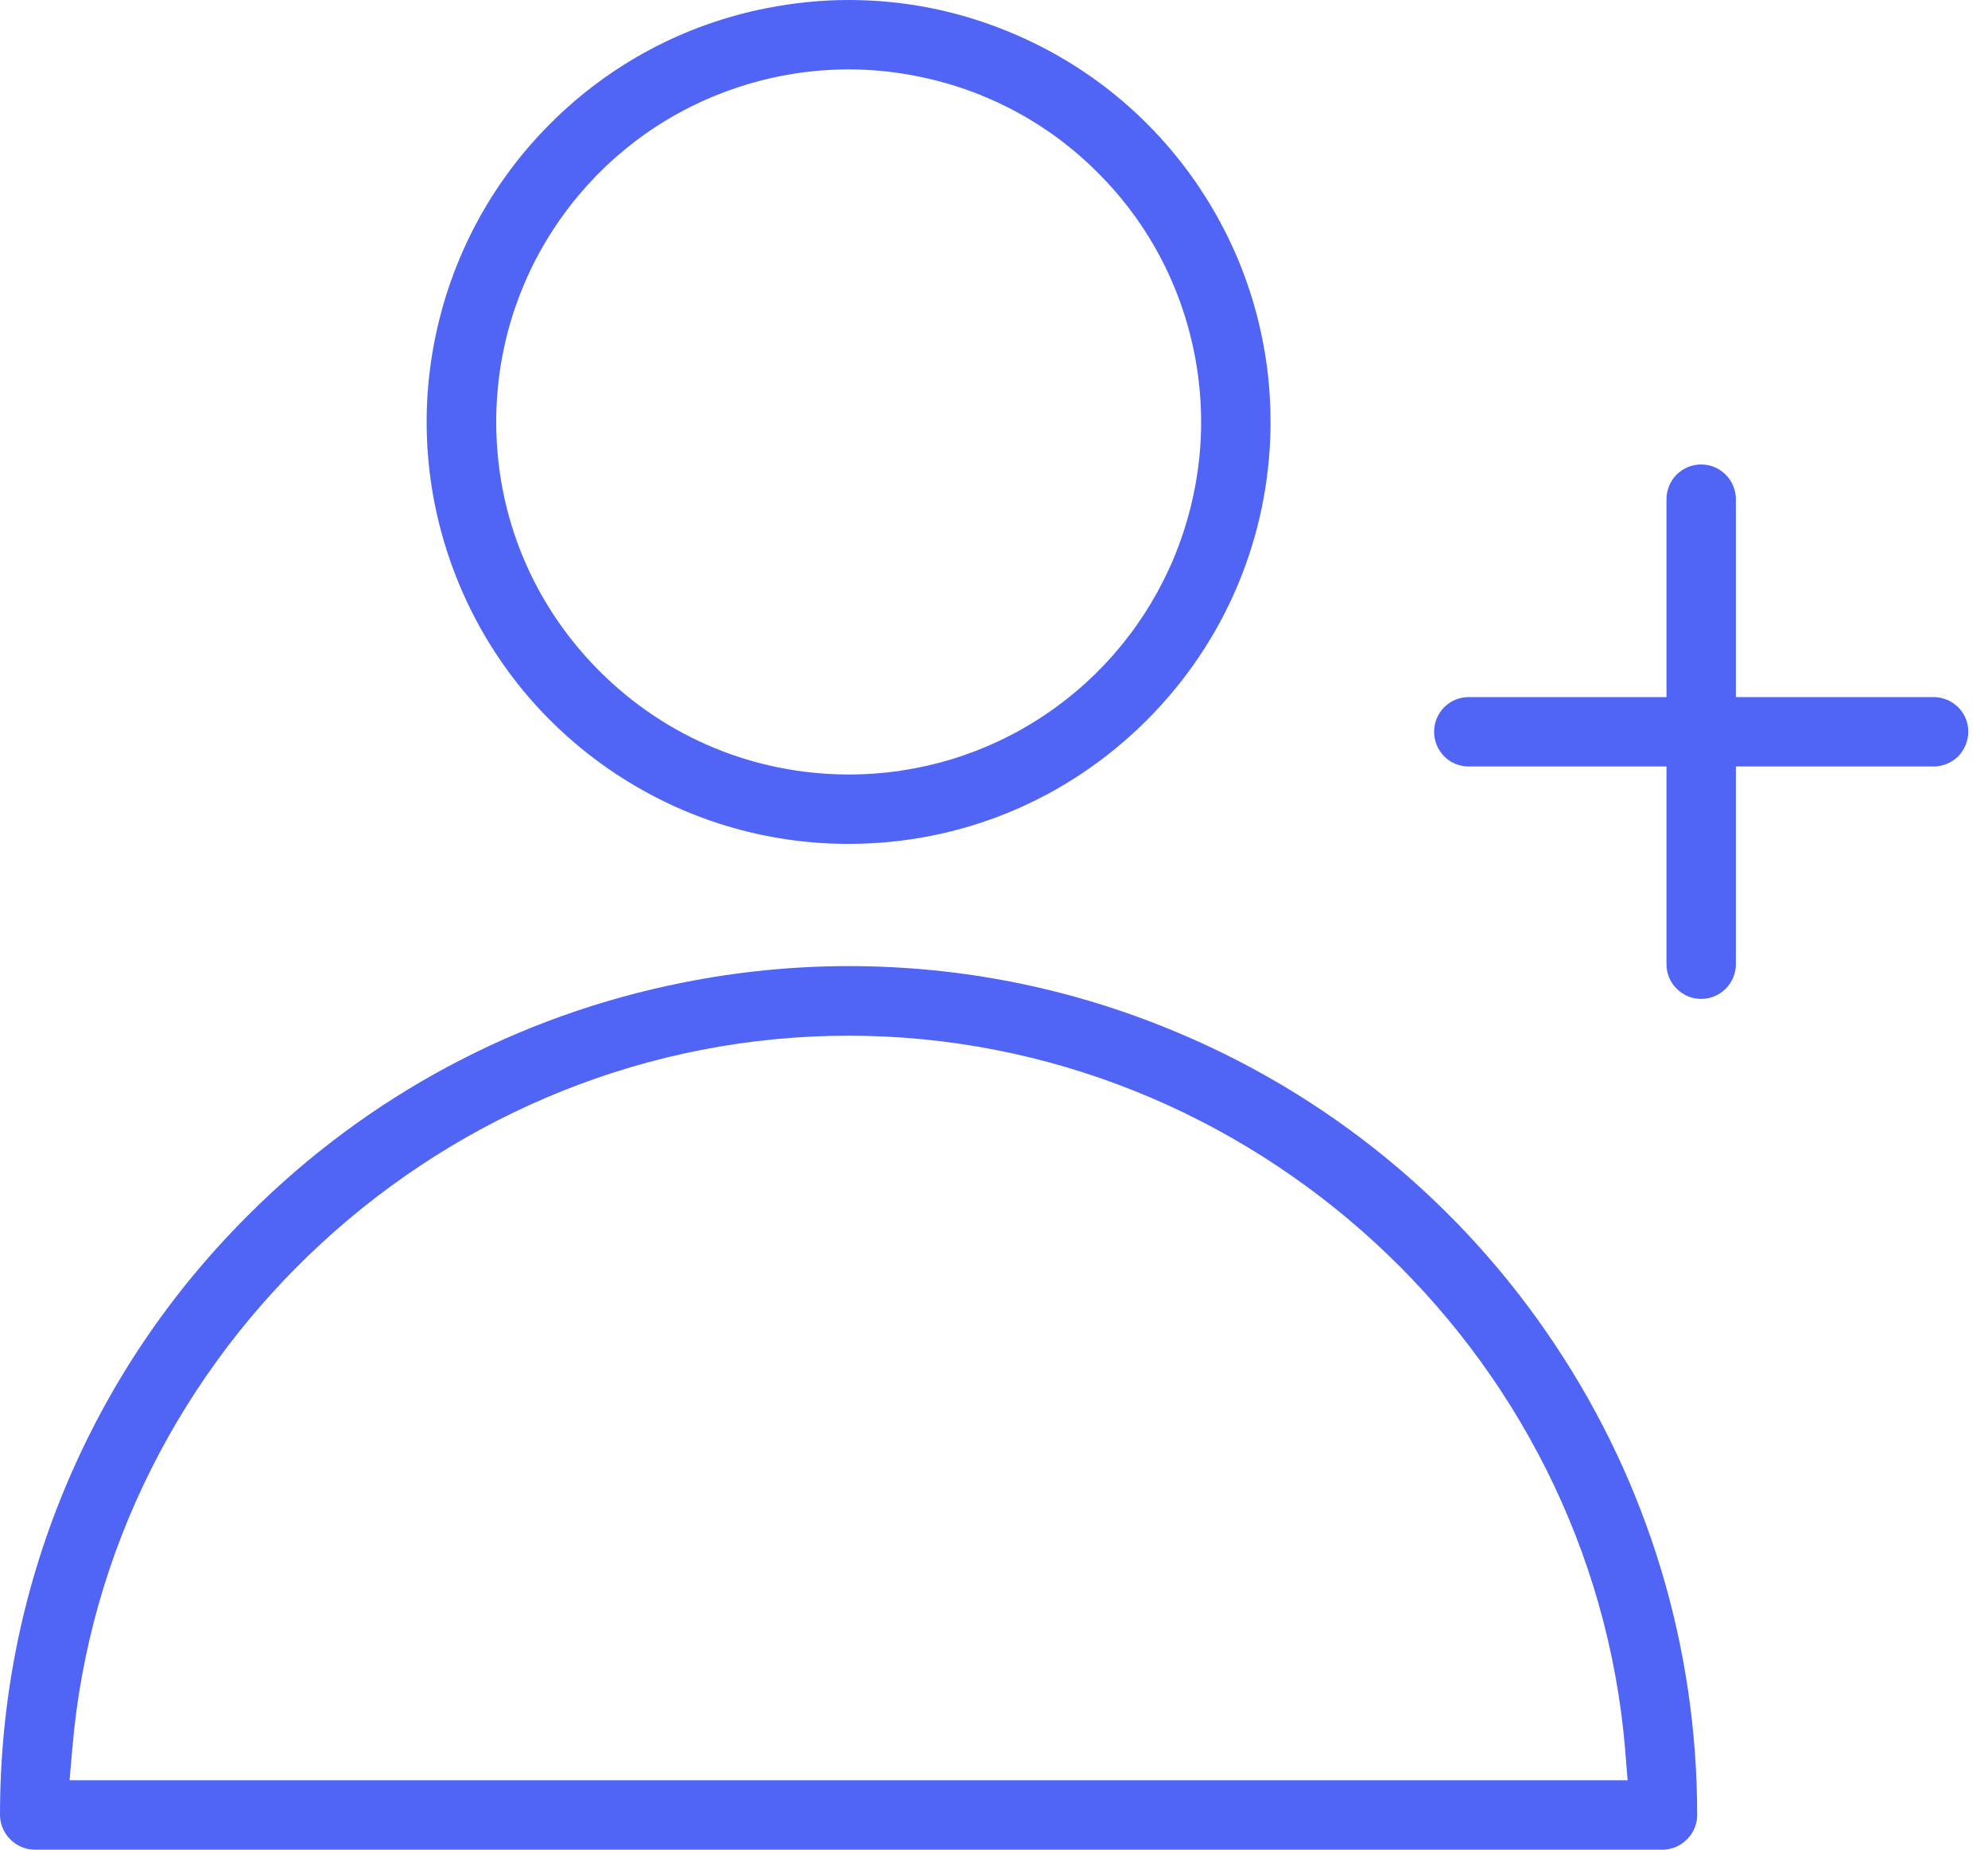 <svg width="86" height="80" viewBox="0 0 86 80" fill="none" xmlns="http://www.w3.org/2000/svg">
<path fillRule="evenodd" clipRule="evenodd" d="M67.234 58.105C63.185 52.044 57.487 47.368 50.758 44.581C46.28 42.725 41.554 41.785 36.714 41.785C34.314 41.785 31.906 42.025 29.556 42.495C22.406 43.913 15.908 47.385 10.754 52.539C7.315 55.961 4.635 59.961 2.779 64.439C0.924 68.917 0 73.65 0 78.499C0 78.895 0.165 79.274 0.445 79.555C0.726 79.835 1.105 80 1.501 80H71.918C72.314 80 72.694 79.843 72.974 79.555C73.263 79.274 73.419 78.895 73.419 78.499C73.419 71.217 71.283 64.158 67.234 58.105ZM3.01 76.998L3.125 75.662C4.577 58.353 19.33 44.795 36.706 44.795C54.081 44.795 68.842 58.353 70.302 75.654L70.409 76.998H3.01ZM51.887 8.115C49.875 5.105 47.038 2.779 43.69 1.394C41.472 0.47 39.122 0 36.714 0C35.518 0 34.322 0.124 33.151 0.355C29.597 1.056 26.364 2.787 23.808 5.344C21.243 7.908 19.52 11.141 18.81 14.687C18.101 18.241 18.464 21.886 19.849 25.235C21.235 28.583 23.561 31.411 26.57 33.423C29.581 35.435 33.085 36.499 36.706 36.499C41.579 36.499 46.164 34.594 49.611 31.147C53.001 27.758 54.897 23.255 54.963 18.472V18.25C54.963 14.629 53.9 11.125 51.887 8.115ZM50.799 24.088C49.636 26.884 47.698 29.251 45.183 30.933C42.668 32.615 39.74 33.498 36.706 33.498C32.64 33.489 28.814 31.906 25.936 29.028C23.057 26.15 21.466 22.323 21.466 18.25C21.466 15.223 22.348 12.296 24.03 9.78C25.713 7.265 28.08 5.319 30.875 4.165C32.739 3.398 34.702 3.002 36.714 3.002C37.712 3.002 38.709 3.101 39.682 3.299C42.651 3.884 45.356 5.327 47.492 7.471C49.636 9.607 51.079 12.312 51.665 15.273C52.258 18.241 51.953 21.284 50.799 24.088Z" fill="#5065F6"/>
<path fillRule="evenodd" clipRule="evenodd" d="M85.146 31.651C85.146 32.046 84.989 32.426 84.709 32.714C84.42 32.995 84.041 33.151 83.645 33.151H75.093V41.703C75.093 42.099 74.937 42.478 74.656 42.759C74.368 43.047 73.996 43.204 73.592 43.204C73.188 43.204 72.817 43.047 72.529 42.759C72.24 42.47 72.091 42.099 72.091 41.703V33.151H63.54C63.136 33.151 62.756 32.995 62.476 32.714C62.196 32.426 62.039 32.055 62.039 31.651C62.039 31.247 62.196 30.875 62.476 30.587C62.756 30.306 63.136 30.15 63.54 30.15H72.091V21.59C72.091 21.194 72.248 20.815 72.529 20.526C72.817 20.246 73.188 20.089 73.592 20.089C73.996 20.089 74.368 20.246 74.656 20.534C74.937 20.815 75.093 21.194 75.093 21.59V30.15H83.645C83.851 30.15 84.041 30.191 84.222 30.265C84.404 30.339 84.569 30.455 84.709 30.587C84.849 30.727 84.956 30.892 85.039 31.081C85.113 31.263 85.146 31.453 85.146 31.651Z" fill="#5065F6"/>
</svg>
